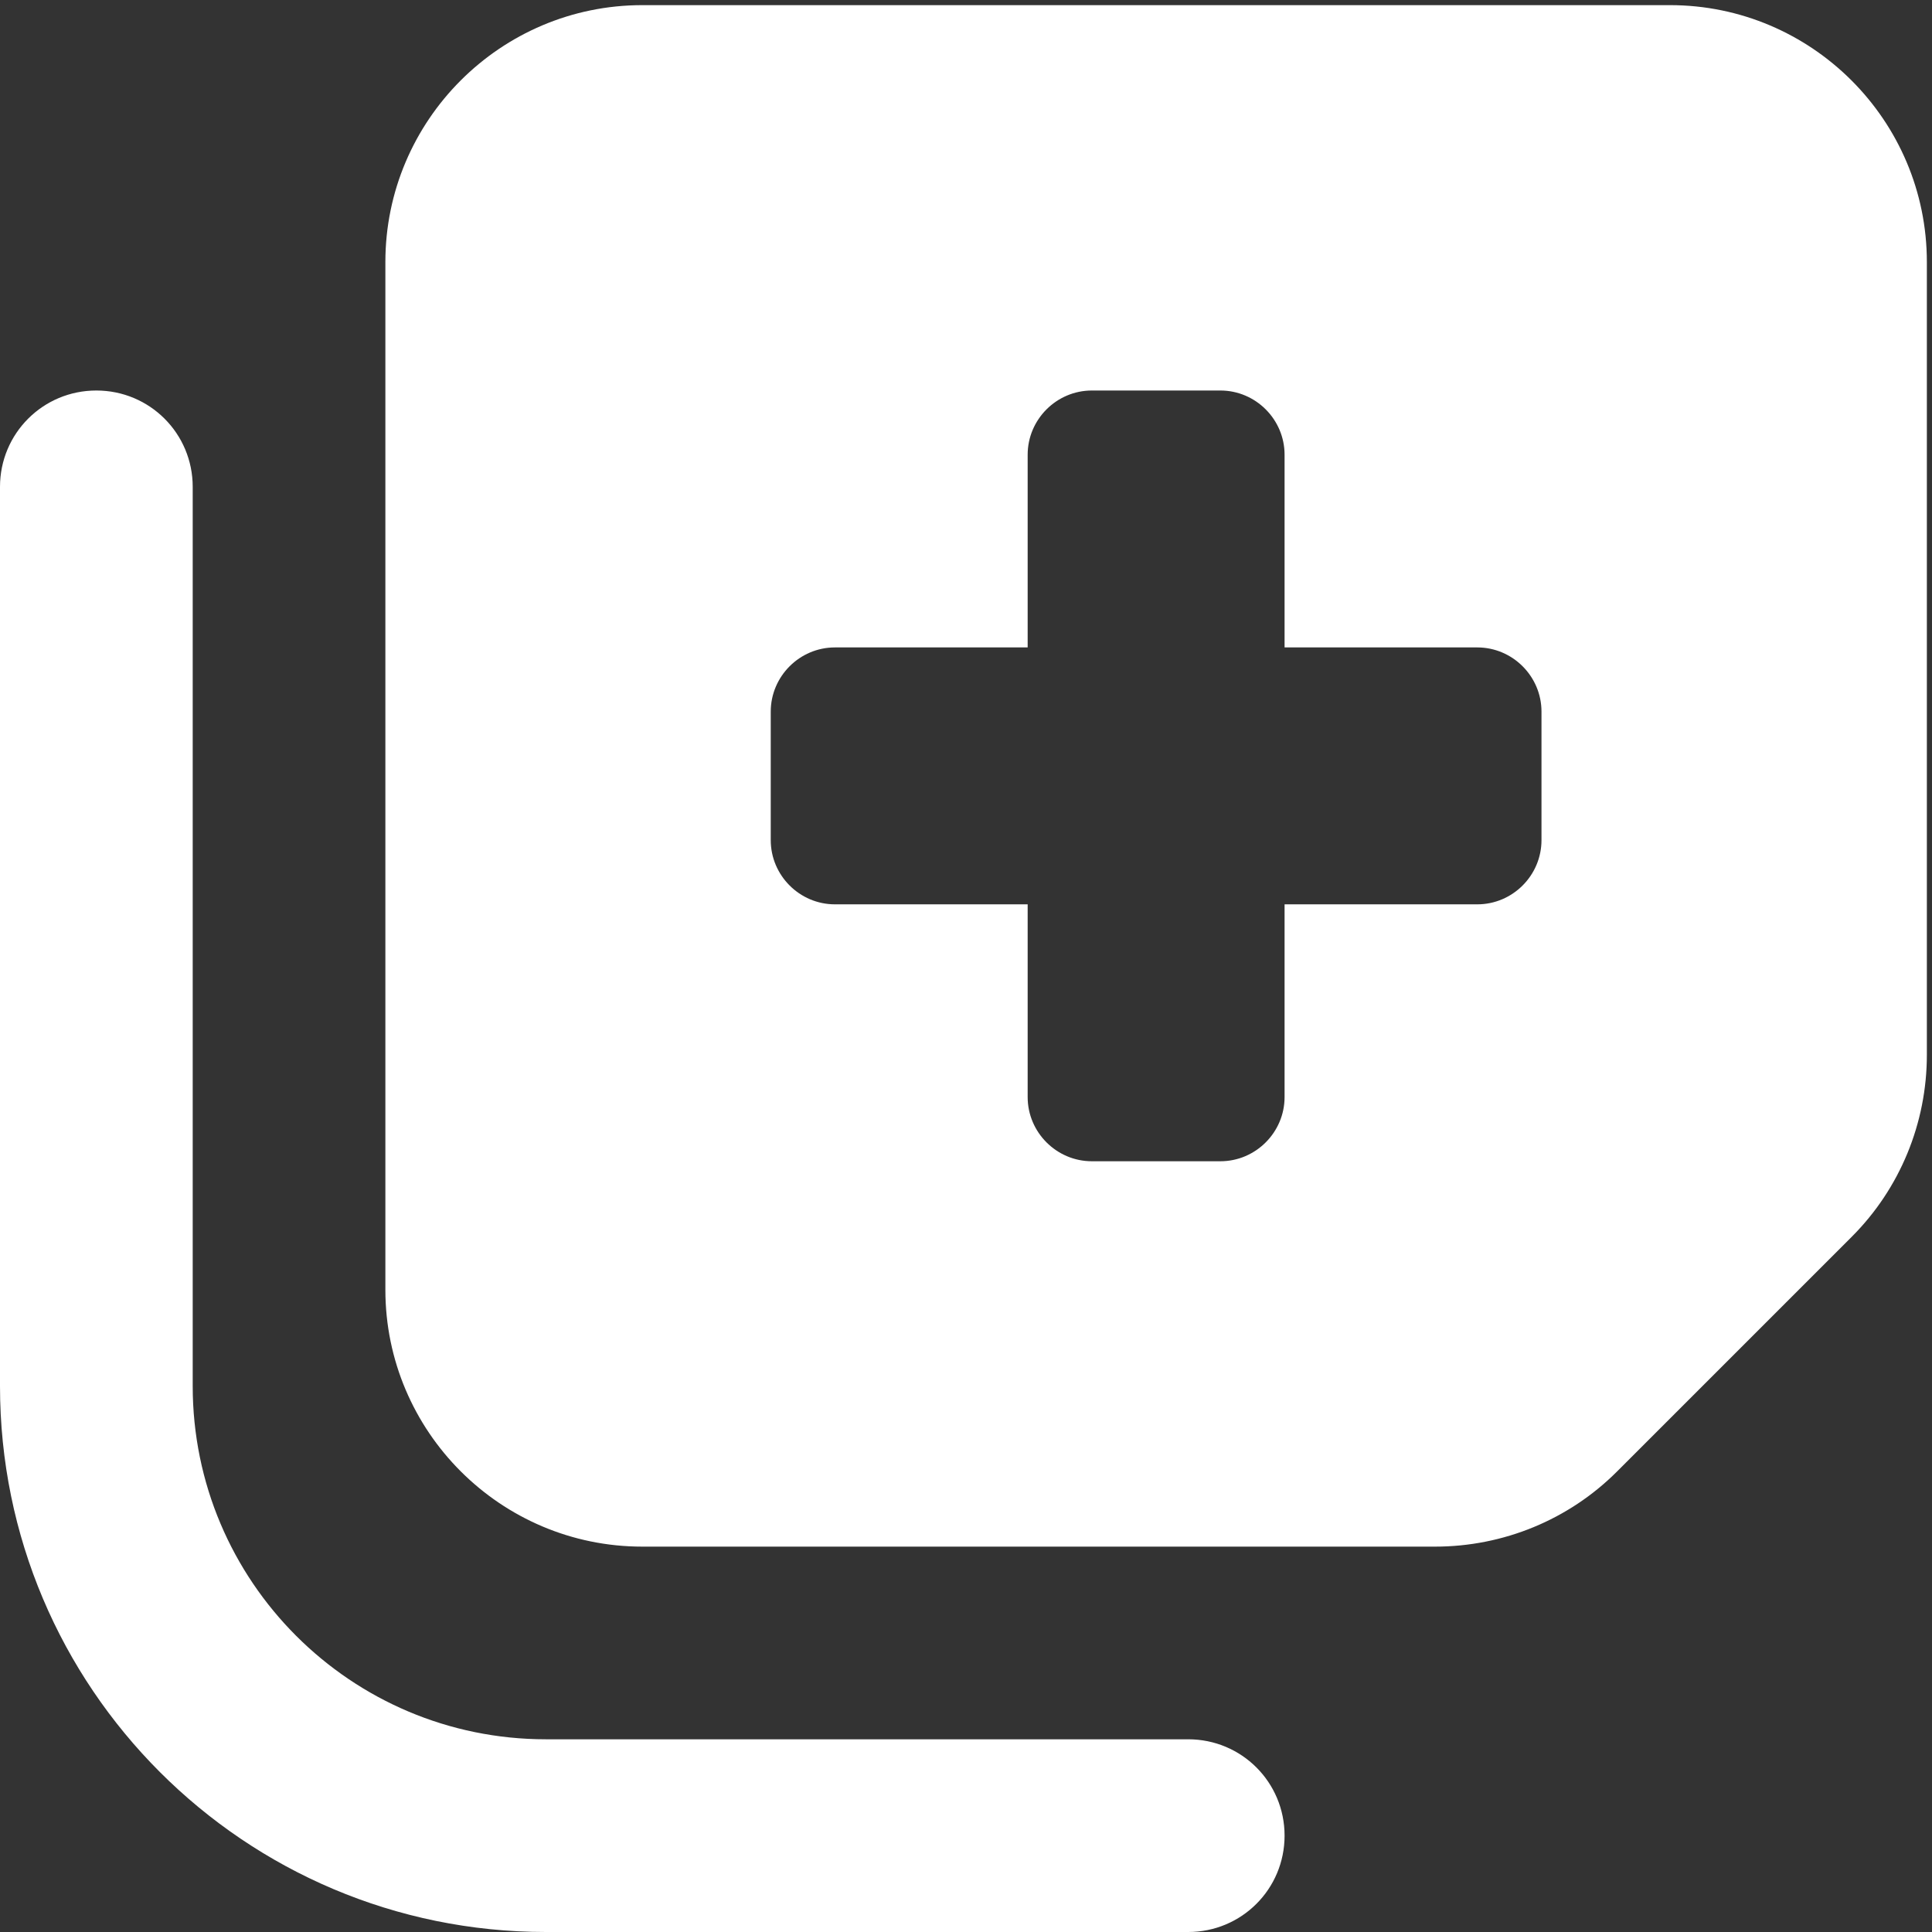 <svg width="47" height="47" viewBox="0 0 47 47" fill="none" xmlns="http://www.w3.org/2000/svg">
<rect x="0" y="0" width="47" height="47" fill="#333333" stroke="none"/>
<path d="M9.375 31.375V6.375C9.375 2.928 12.178 0.125 15.625 0.125H40.625C44.072 0.125 46.875 2.928 46.875 6.375V25.662C46.875 27.322 46.221 28.914 45.049 30.086L39.336 35.799C38.164 36.971 36.572 37.625 34.912 37.625H15.625C12.178 37.625 9.375 34.822 9.375 31.375ZM26.562 9.5C25.703 9.5 25 10.203 25 11.062V15.75H20.312C19.453 15.75 18.75 16.453 18.75 17.312V20.438C18.75 21.297 19.453 22 20.312 22H25V26.688C25 27.547 25.703 28.25 26.562 28.25H29.688C30.547 28.25 31.25 27.547 31.25 26.688V22H35.938C36.797 22 37.5 21.297 37.5 20.438V17.312C37.5 16.453 36.797 15.75 35.938 15.75H31.25V11.062C31.25 10.203 30.547 9.5 29.688 9.5H26.562ZM28.906 42.312C30.205 42.312 31.25 43.357 31.25 44.656C31.25 45.955 30.205 47 28.906 47H13.281C5.947 47 0 41.053 0 33.719V11.844C0 10.545 1.045 9.5 2.344 9.5C3.643 9.5 4.688 10.545 4.688 11.844V33.719C4.688 38.465 8.535 42.312 13.281 42.312H28.906Z" fill="white"/>
</svg>
